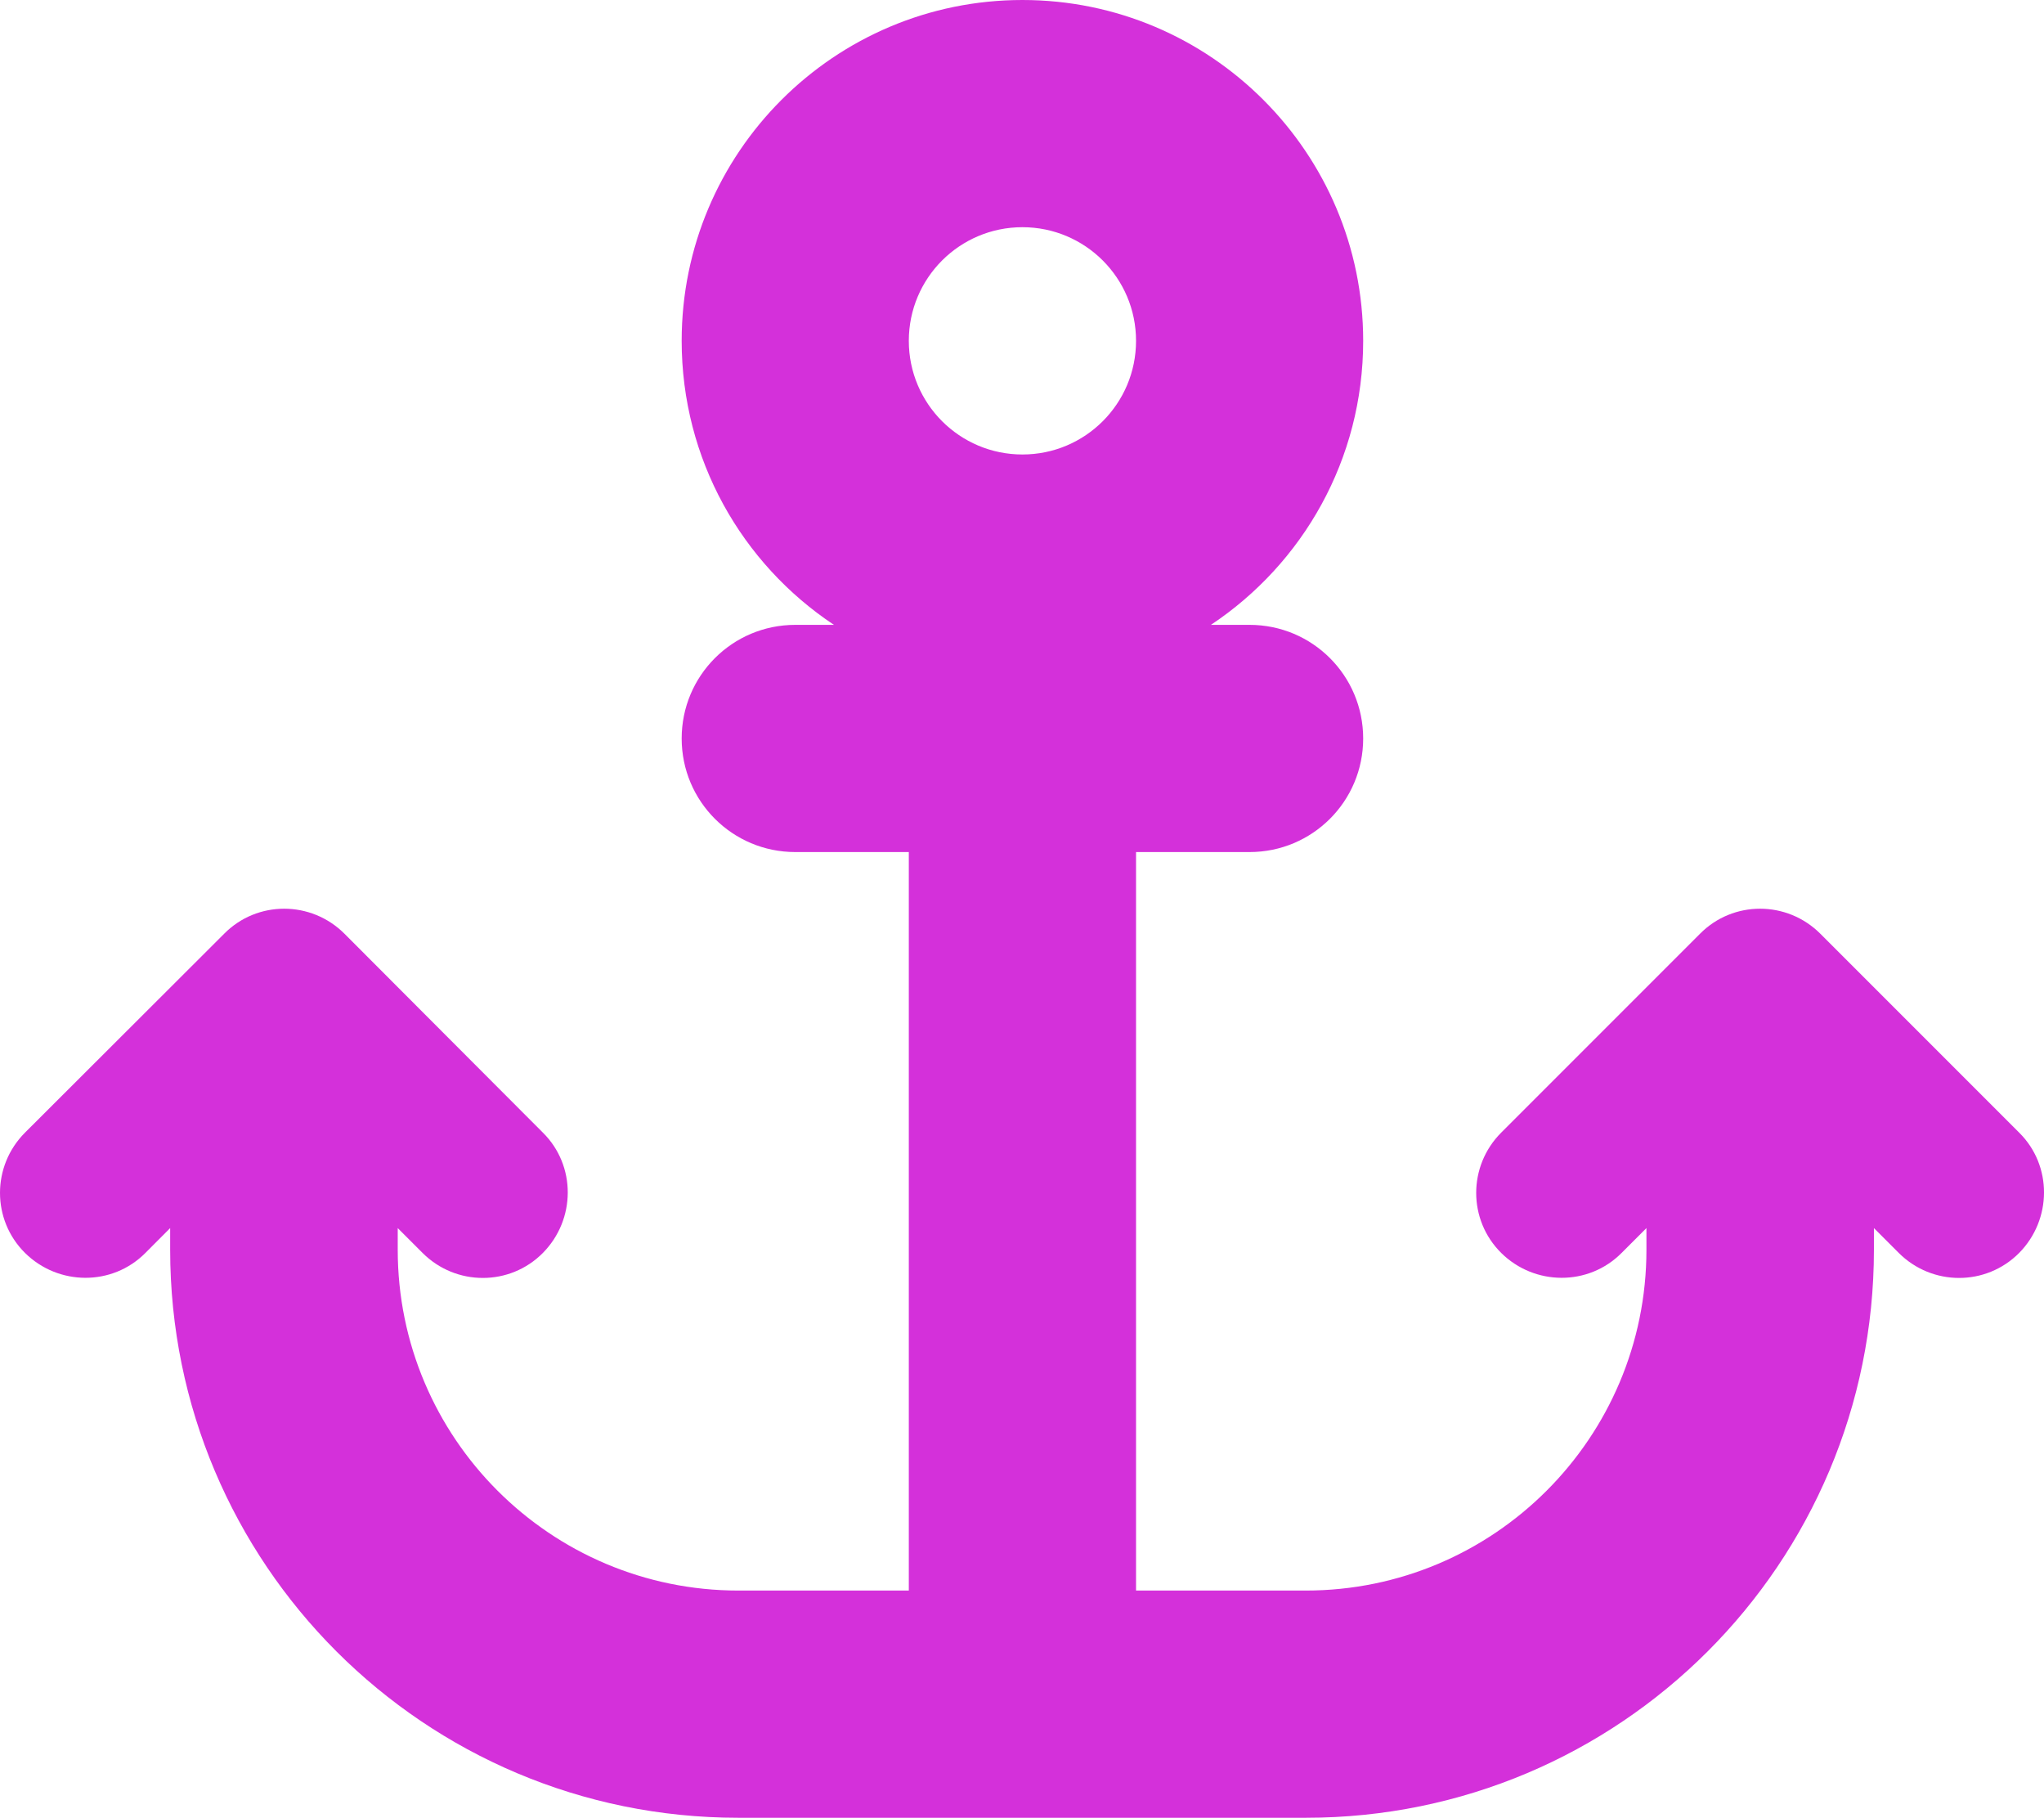 <?xml version="1.0" encoding="UTF-8"?>
<svg width="24px" height="21.338px" viewBox="0 0 24 21.338" version="1.1" xmlns="http://www.w3.org/2000/svg" xmlns:xlink="http://www.w3.org/1999/xlink">
    <title>draw_symbo_1_pink</title>
    <g id="pink" stroke="none" stroke-width="1" fill="none" fill-rule="evenodd">
        <g id="Group-7-Copy-94" transform="translate(-10, -11)" fill="#D430DA" fill-rule="nonzero">
            <g id="anchor-solid" transform="translate(10, 11)">
                <path d="M13.339,4.001 C13.339,4.738 12.742,5.335 12.005,5.335 C11.268,5.335 10.671,4.738 10.671,4.001 C10.671,3.264 11.268,2.667 12.005,2.667 C12.742,2.667 13.339,3.264 13.339,4.001 L13.339,4.001 Z M14.218,7.335 C15.297,6.618 16.006,5.393 16.006,4.001 C16.006,1.792 14.214,0 12.005,0 C9.796,0 8.004,1.792 8.004,4.001 C8.004,5.393 8.712,6.618 9.792,7.335 L9.338,7.335 C8.6,7.335 8.004,7.931 8.004,8.669 C8.004,9.406 8.6,10.002 9.338,10.002 L10.671,10.002 L10.671,18.671 L8.671,18.671 C6.462,18.671 4.67,16.879 4.67,14.67 L4.67,14.416 L4.962,14.708 C5.353,15.099 5.987,15.099 6.374,14.708 C6.762,14.316 6.766,13.682 6.374,13.295 L4.045,10.961 C3.653,10.569 3.019,10.569 2.632,10.961 L0.294,13.295 C-0.098,13.687 -0.098,14.32 0.294,14.708 C0.686,15.095 1.319,15.099 1.707,14.708 L1.998,14.416 L1.998,14.67 C1.998,18.354 4.982,21.338 8.667,21.338 L12.001,21.338 L15.335,21.338 C19.019,21.338 22.003,18.354 22.003,14.67 L22.003,14.416 L22.295,14.708 C22.687,15.099 23.32,15.099 23.708,14.708 C24.095,14.316 24.1,13.682 23.708,13.295 L21.374,10.961 C20.982,10.569 20.349,10.569 19.961,10.961 L17.627,13.295 C17.235,13.687 17.235,14.32 17.627,14.708 C18.019,15.095 18.652,15.099 19.04,14.708 L19.332,14.416 L19.332,14.67 C19.332,16.879 17.54,18.671 15.331,18.671 L13.339,18.671 L13.339,10.002 L14.672,10.002 C15.41,10.002 16.006,9.406 16.006,8.669 C16.006,7.931 15.41,7.335 14.672,7.335 L14.218,7.335 Z" id="Shape"></path>
            </g>
        </g>
    </g>
</svg>